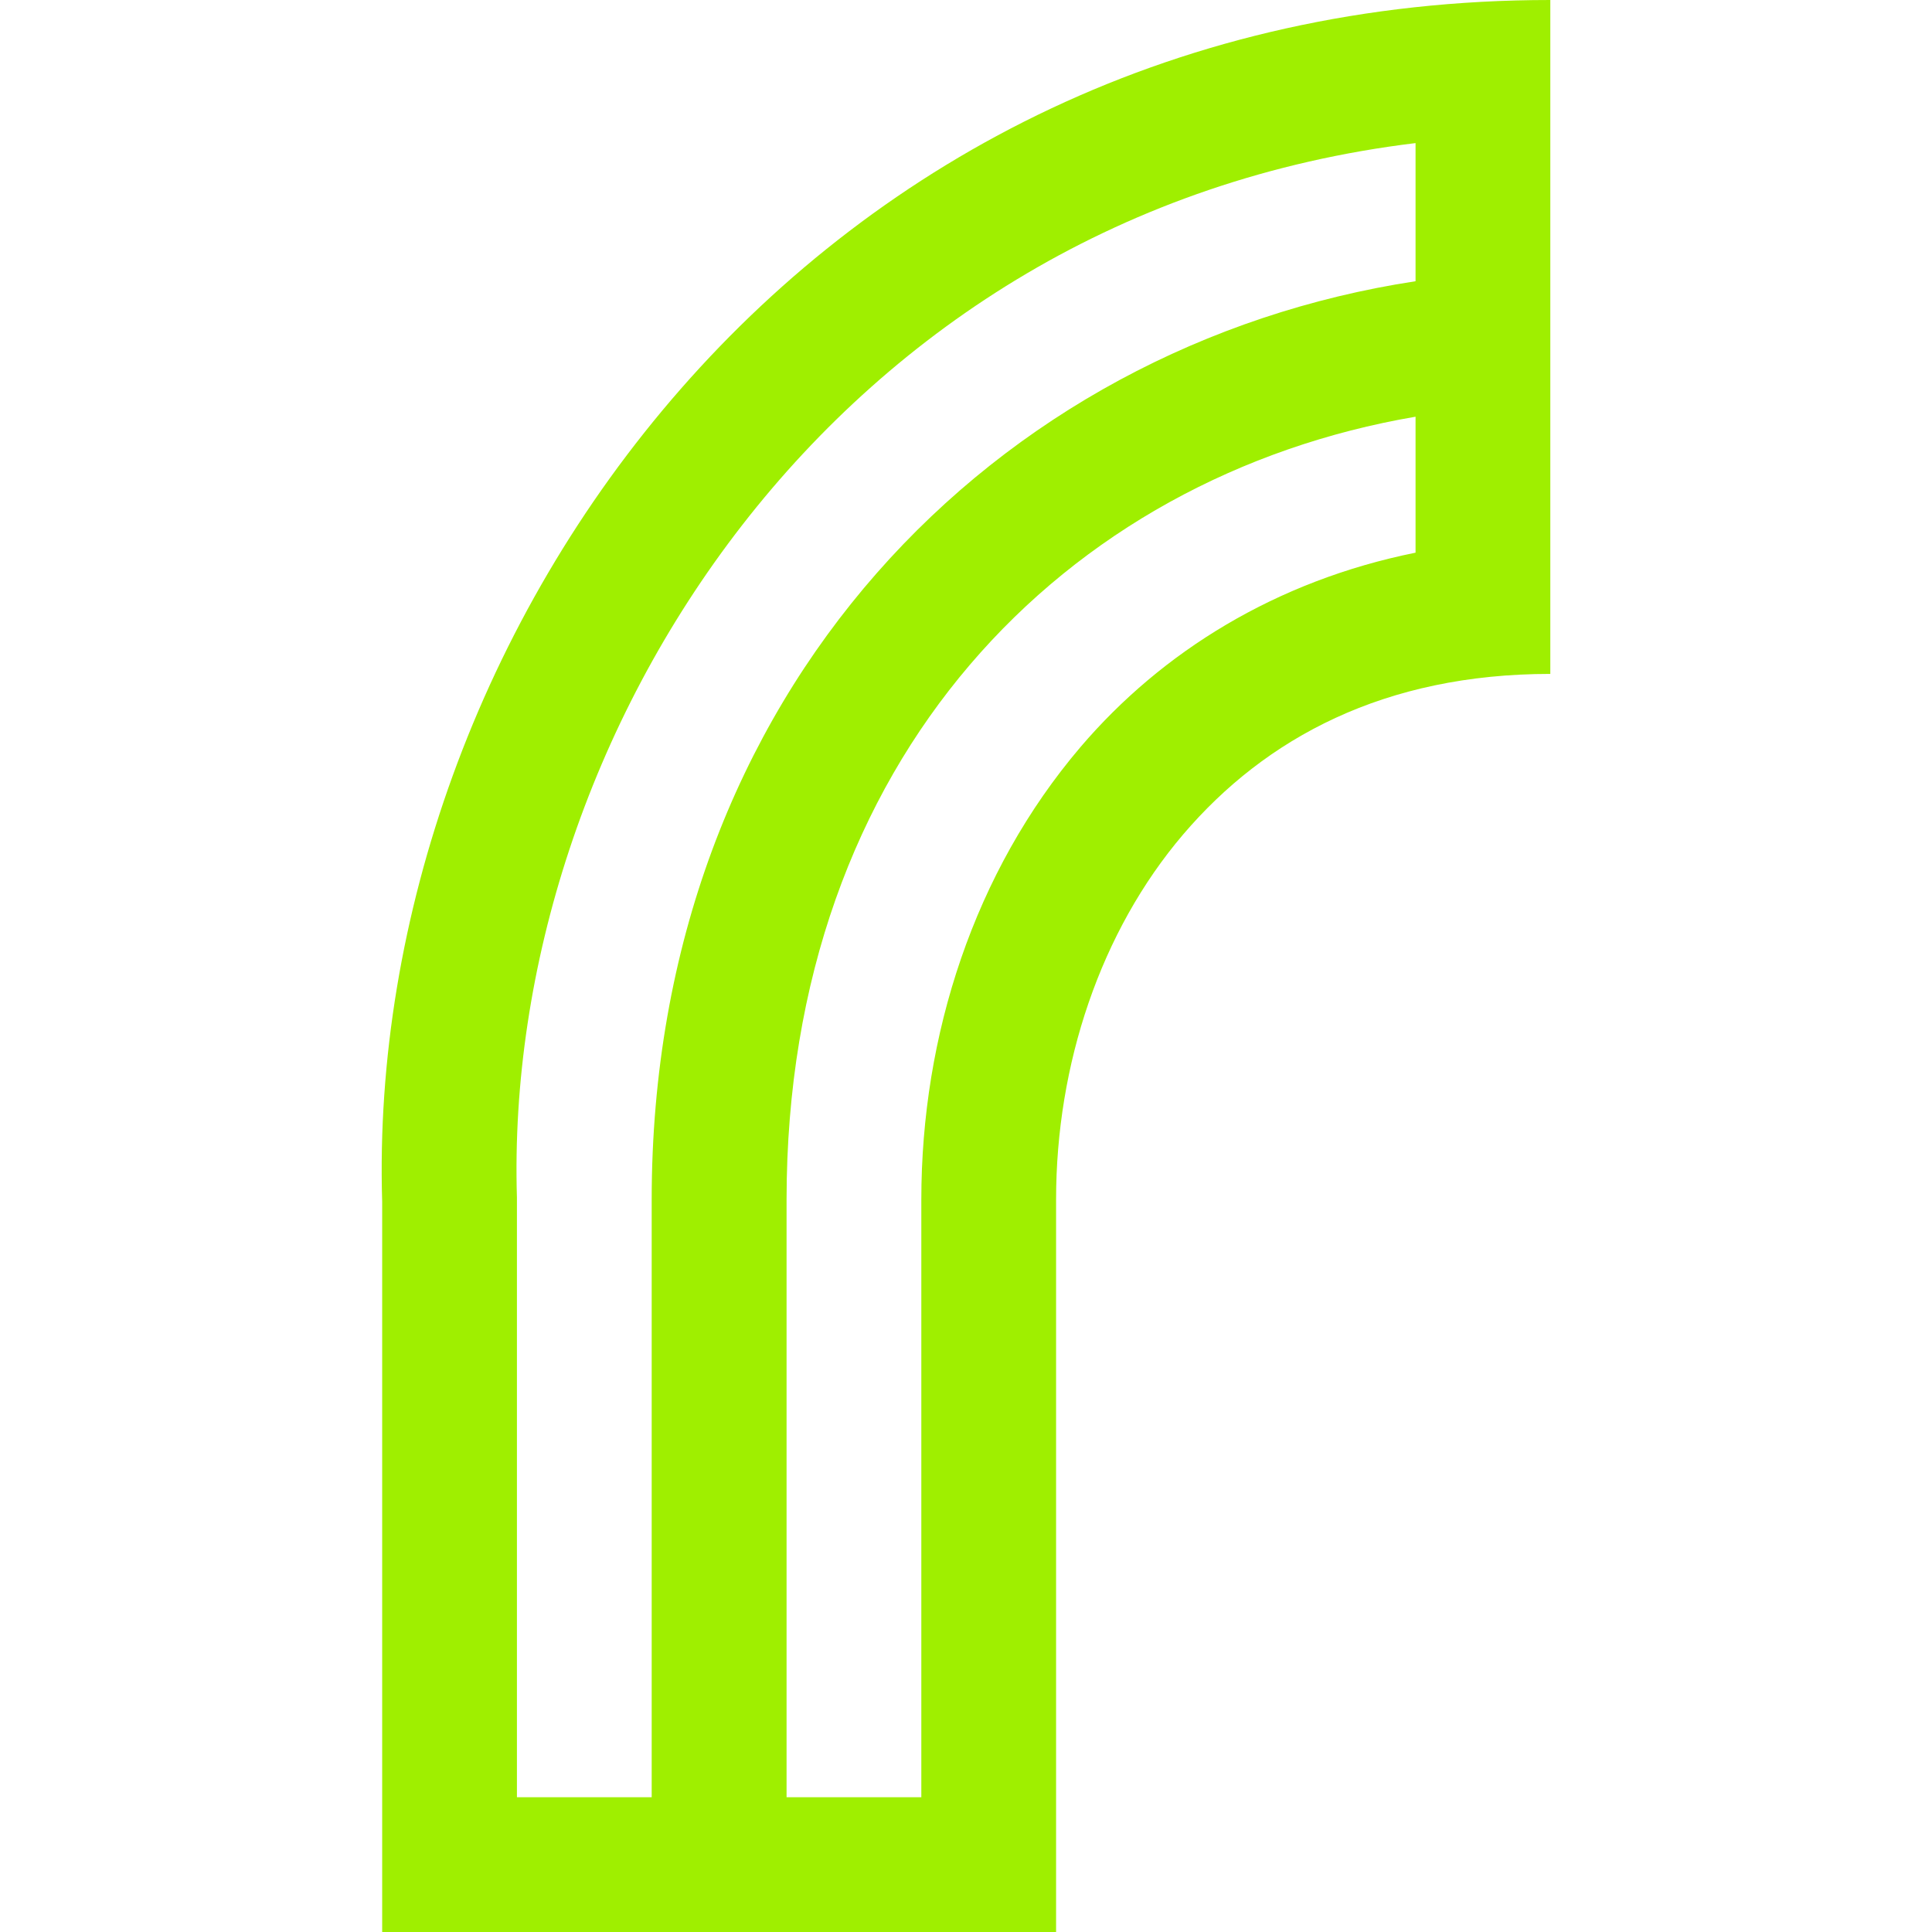 <svg xmlns="http://www.w3.org/2000/svg" style="isolation:isolate" width="16" height="16" viewBox="0 0 16 16">
 <path fill="#9fef00" d="M 12.839 0 C 6.68 0 3.022 5.269 3.165 9.952 L 3.165 16 C 5.025 16 6.886 16 8.746 16 L 8.746 14.884 L 8.746 9.935 C 8.746 8.815 9.114 7.714 9.798 6.911 C 10.482 6.109 11.467 5.581 12.839 5.581 L 12.839 0 Z M 11.723 1.185 L 11.723 2.329 C 8.256 2.858 5.397 5.714 5.397 9.935 L 5.397 14.884 L 4.281 14.884 L 4.281 9.927 L 4.281 9.918 C 4.165 6.122 6.893 1.771 11.723 1.185 Z M 11.723 3.451 L 11.723 4.577 C 10.568 4.81 9.623 5.396 8.948 6.187 C 8.068 7.22 7.63 8.574 7.63 9.935 L 7.63 14.884 L 6.514 14.884 L 6.514 9.935 C 6.514 6.274 8.825 3.946 11.723 3.451 Z"/>
</svg>
